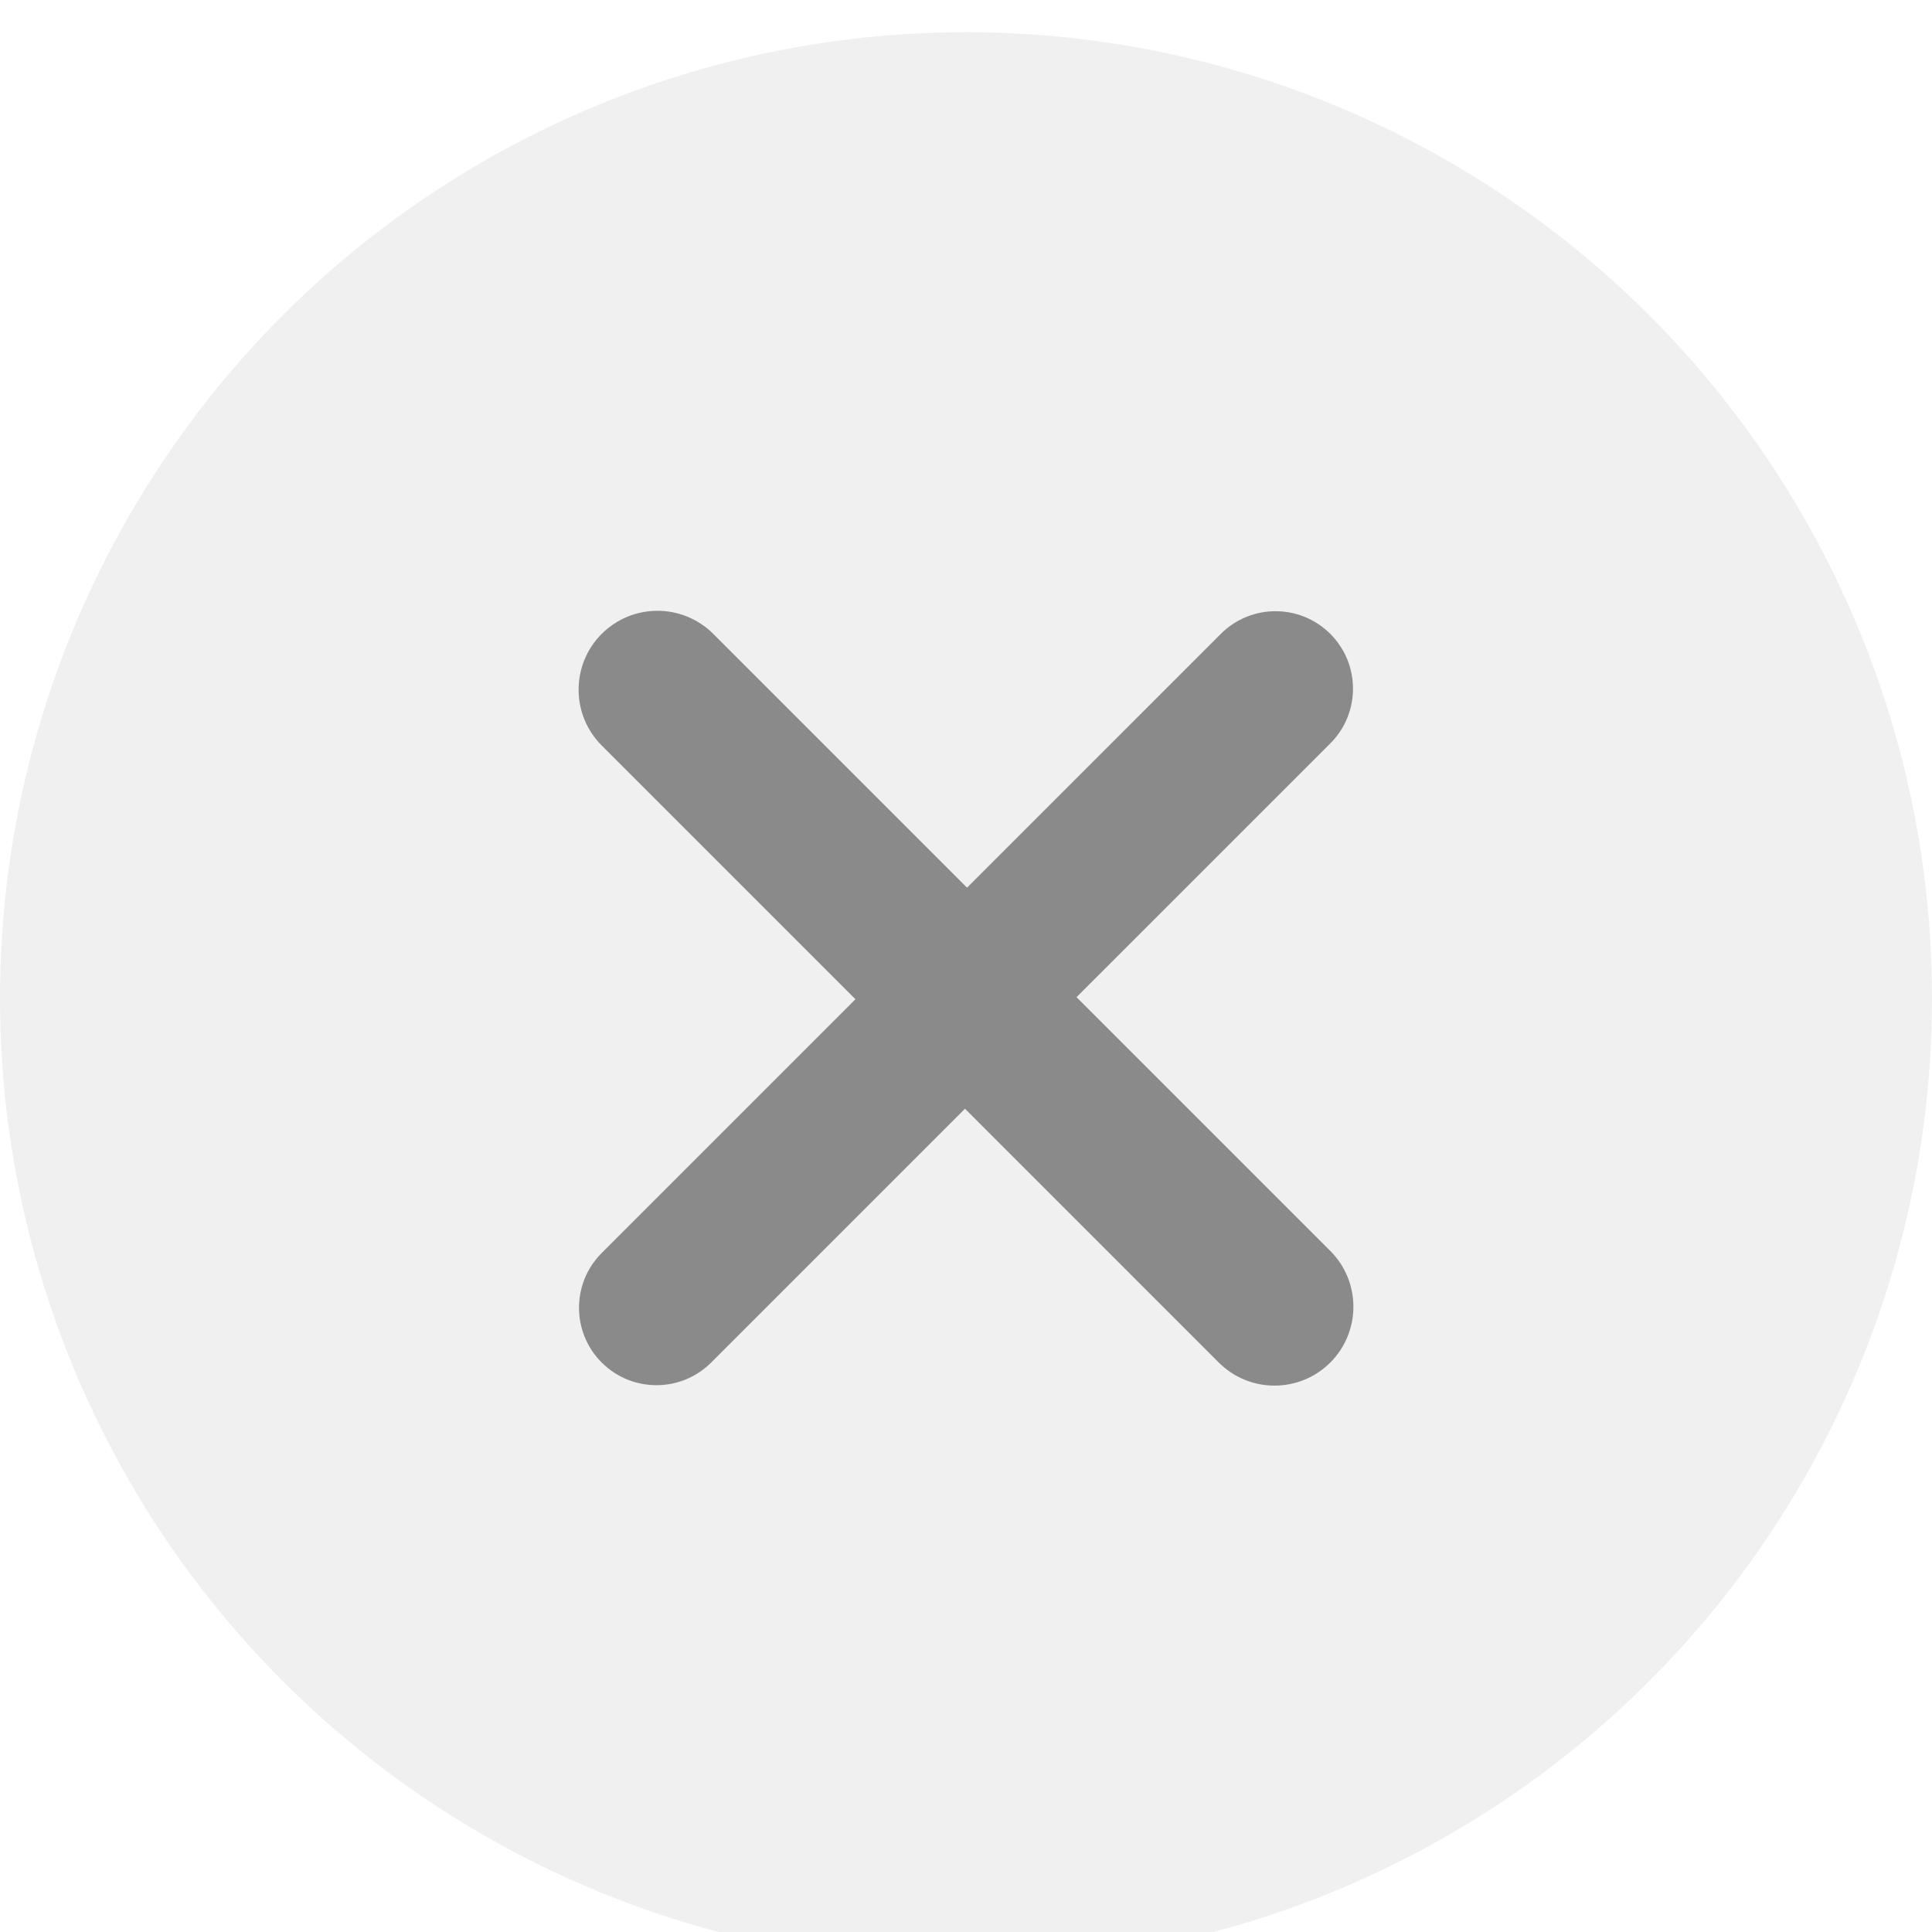 <svg width="60" height="60" viewBox="0 0 60 60" fill="none" xmlns="http://www.w3.org/2000/svg">
<g filter="url(#filter0_dd_630_8219)">
<circle cx="30" cy="30" r="30" fill="#F0F0F0"/>
<path opacity="0.5" d="M18.686 41.314C19.625 42.253 21.148 42.253 22.087 41.314L29.968 33.432L37.849 41.314C38.806 42.27 40.357 42.27 41.314 41.314V41.314C42.27 40.357 42.27 38.806 41.314 37.849L33.432 29.968L41.314 22.087C42.253 21.148 42.253 19.625 41.314 18.686V18.686C40.375 17.747 38.852 17.747 37.913 18.686L30.032 26.567L22.151 18.686C21.194 17.73 19.643 17.73 18.686 18.686V18.686C17.73 19.643 17.73 21.194 18.686 22.151L26.567 30.032L18.686 37.913C17.747 38.852 17.747 40.375 18.686 41.314V41.314Z" fill="#242526"/>
</g>
<defs>
<filter id="filter0_dd_630_8219" x="0" y="0" width="60" height="60" filterUnits="userSpaceOnUse" color-interpolation-filters="sRGB">
<feFlood flood-opacity="0" result="BackgroundImageFix"/>
<feColorMatrix in="SourceAlpha" type="matrix" values="0 0 0 0 0 0 0 0 0 0 0 0 0 0 0 0 0 0 127 0" result="hardAlpha"/>
<feMorphology radius="16" operator="erode" in="SourceAlpha" result="effect1_dropShadow_630_8219"/>
<feOffset dy="1"/>
<feGaussianBlur stdDeviation="2.5"/>
<feComposite in2="hardAlpha" operator="out"/>
<feColorMatrix type="matrix" values="0 0 0 0 0 0 0 0 0 0 0 0 0 0 0 0 0 0 0.2 0"/>
<feBlend mode="normal" in2="BackgroundImageFix" result="effect1_dropShadow_630_8219"/>
<feColorMatrix in="SourceAlpha" type="matrix" values="0 0 0 0 0 0 0 0 0 0 0 0 0 0 0 0 0 0 127 0" result="hardAlpha"/>
<feMorphology radius="16" operator="erode" in="SourceAlpha" result="effect2_dropShadow_630_8219"/>
<feOffset/>
<feGaussianBlur stdDeviation="4"/>
<feComposite in2="hardAlpha" operator="out"/>
<feColorMatrix type="matrix" values="0 0 0 0 0 0 0 0 0 0 0 0 0 0 0 0 0 0 0.53 0"/>
<feBlend mode="normal" in2="effect1_dropShadow_630_8219" result="effect2_dropShadow_630_8219"/>
<feBlend mode="normal" in="SourceGraphic" in2="effect2_dropShadow_630_8219" result="shape"/>
</filter>
</defs>
</svg>
